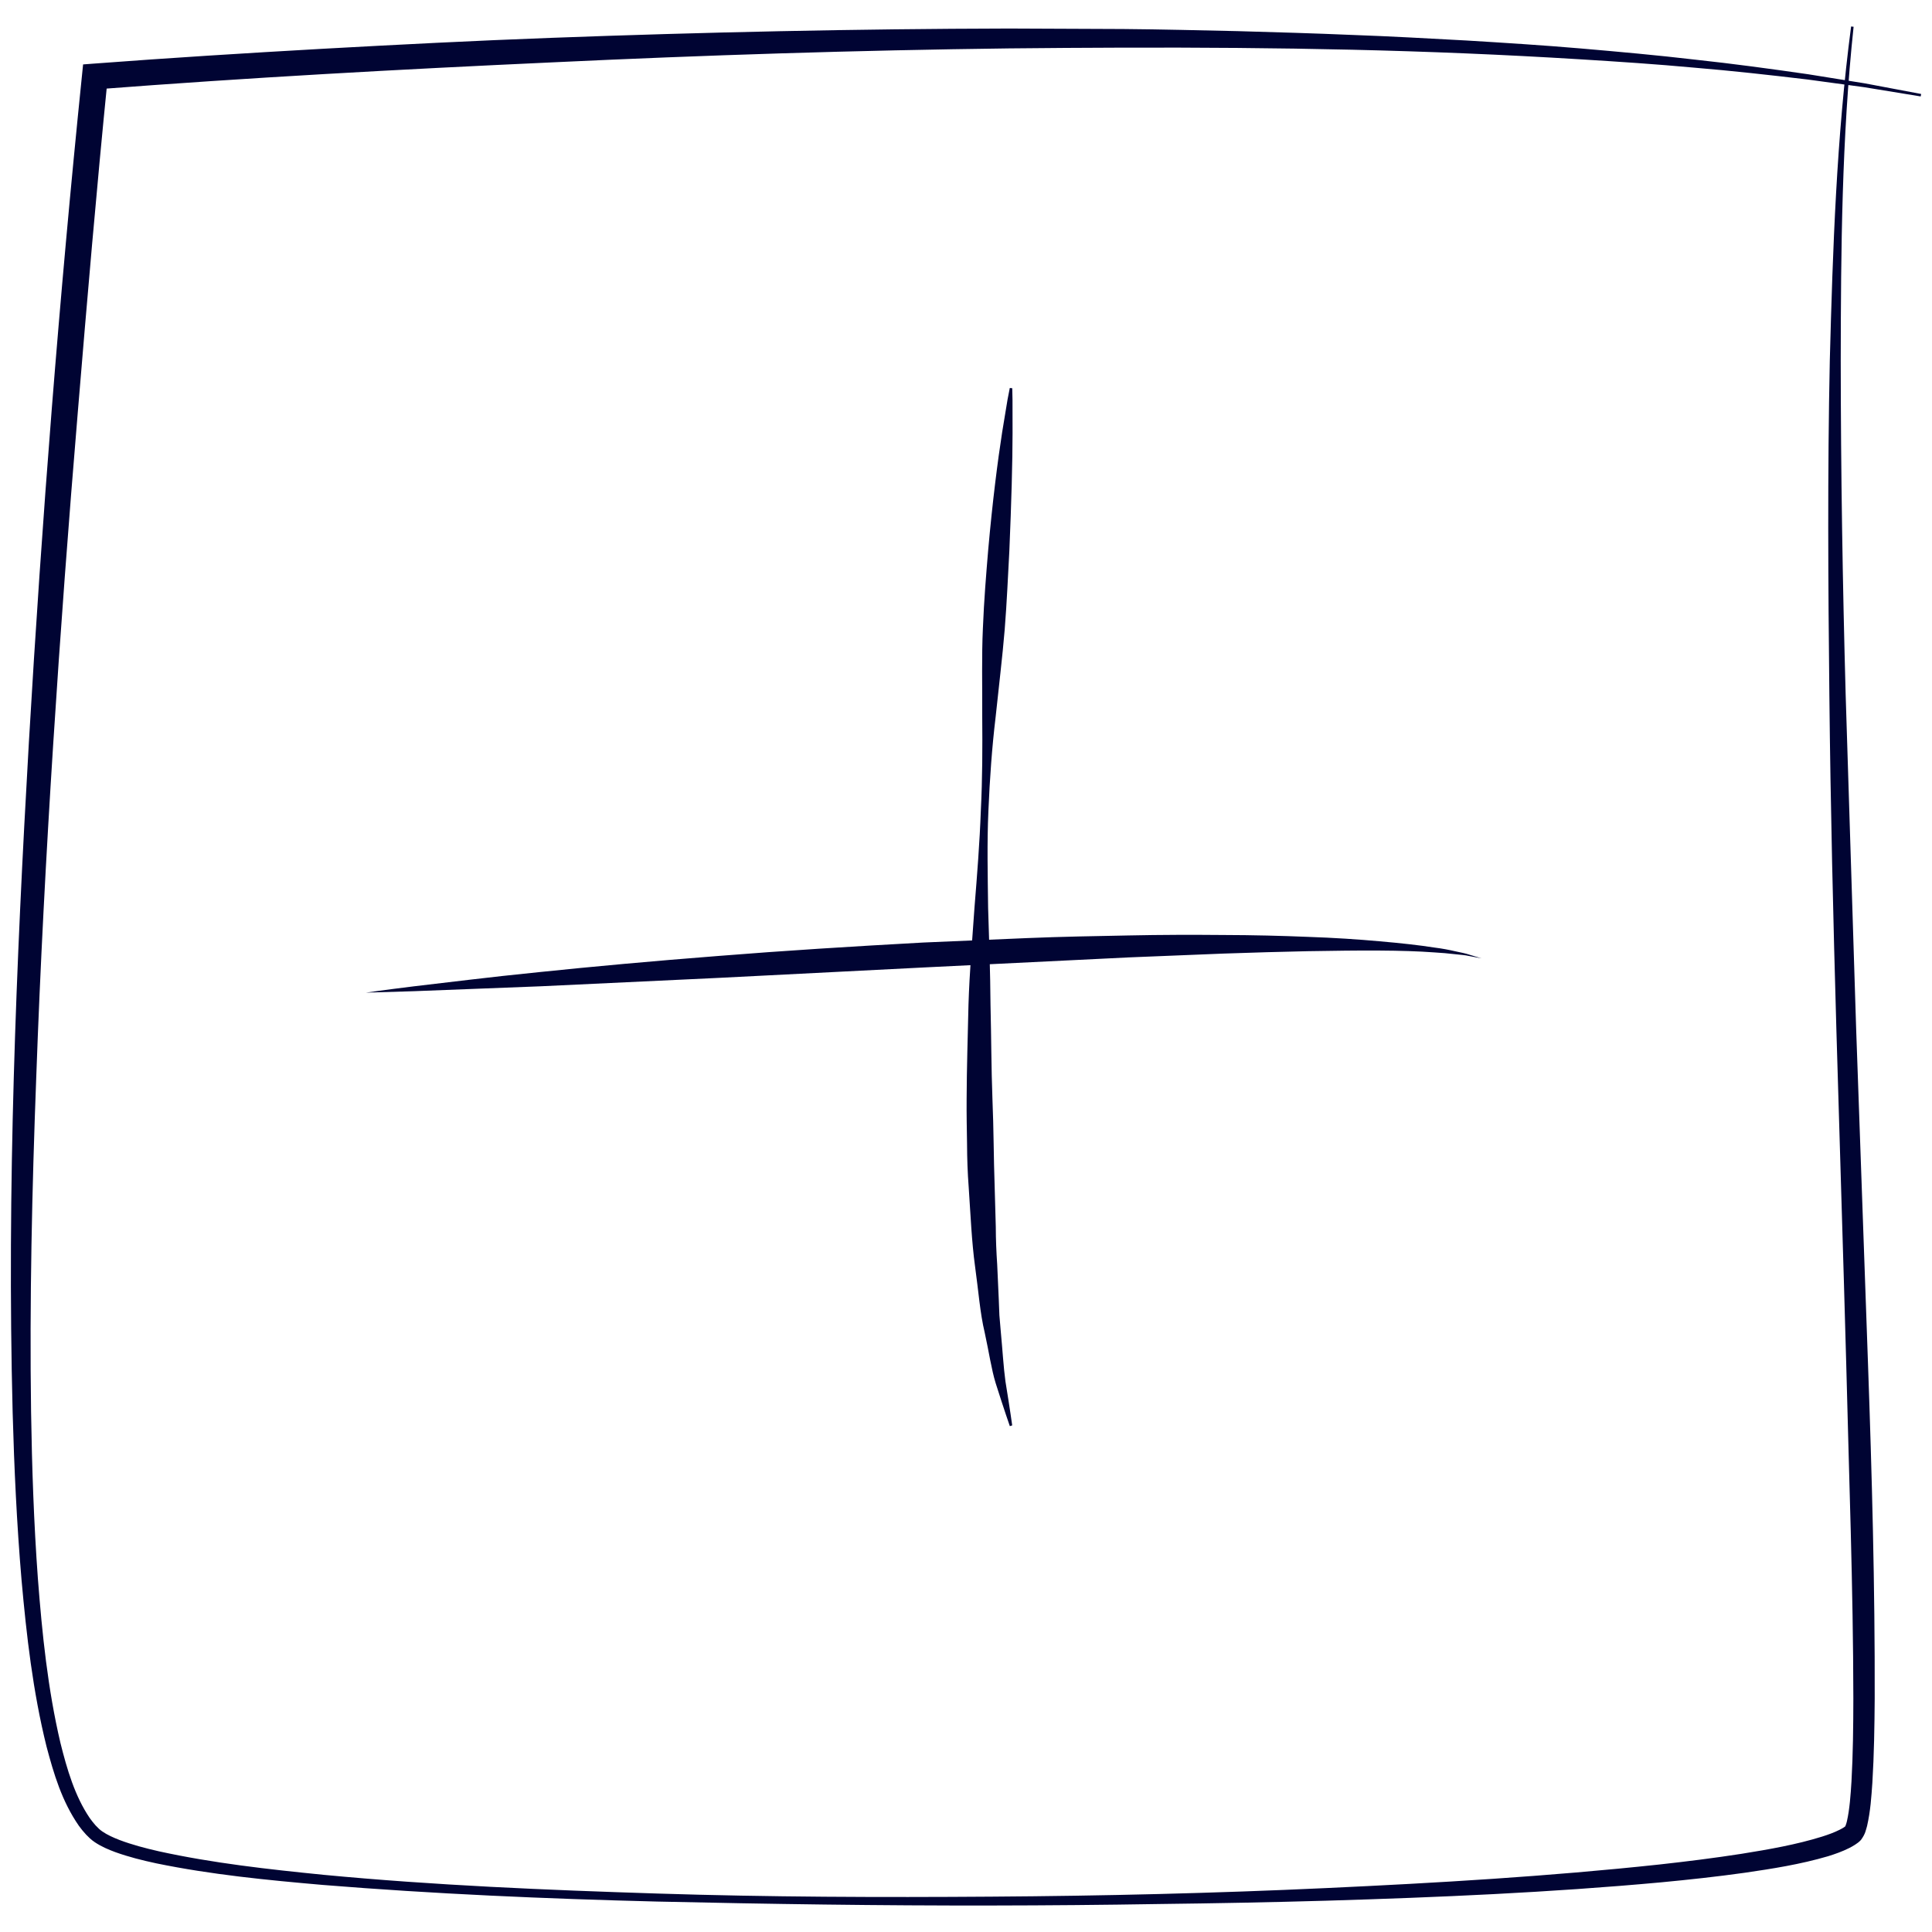 <?xml version="1.0" encoding="utf-8"?>
<!-- Generator: Adobe Illustrator 16.0.3, SVG Export Plug-In . SVG Version: 6.00 Build 0)  -->
<!DOCTYPE svg PUBLIC "-//W3C//DTD SVG 1.1//EN" "http://www.w3.org/Graphics/SVG/1.1/DTD/svg11.dtd">
<svg version="1.1" xmlns="http://www.w3.org/2000/svg" xmlns:xlink="http://www.w3.org/1999/xlink" x="0px" y="0px" width="155px"
	 height="155px" viewBox="0 0 155 155" enable-background="new 0 0 155 155" xml:space="preserve">
<g id="exports">
	<g id="new_button_1_">
		<g>
			<path fill="#000433" d="M148.71,2.148c-0.947,8.893-1.02,17.85-1.032,26.786c0.006,8.94,0.151,17.882,0.396,26.822l0.842,26.819
				l0.949,26.824c0.316,8.945,0.562,17.891,0.538,26.864c-0.016,2.246-0.049,4.491-0.187,6.756
				c-0.081,1.141-0.147,2.254-0.424,3.475c-0.104,0.327-0.117,0.606-0.484,1.109c-0.07,0.075-0.113,0.128-0.219,0.21l-0.085,0.061
				c-0.063,0.043-0.099,0.076-0.189,0.131c-0.163,0.102-0.325,0.196-0.461,0.261c-0.573,0.287-1.133,0.48-1.692,0.655
				c-2.239,0.657-4.466,1.002-6.699,1.328c-2.232,0.313-4.466,0.555-6.7,0.767c-8.939,0.821-17.889,1.205-26.838,1.472
				c-4.475,0.128-8.951,0.214-13.426,0.267c-4.475,0.074-8.95,0.113-13.425,0.12c-8.951,0.016-17.9-0.117-26.849-0.317
				c-8.948-0.223-17.895-0.61-26.827-1.334c-4.464-0.389-8.93-0.821-13.359-1.732c-1.106-0.238-2.21-0.509-3.303-0.905
				c-0.545-0.203-1.09-0.432-1.621-0.785c-0.137-0.087-0.254-0.187-0.4-0.313l-0.302-0.296c-0.221-0.238-0.417-0.479-0.589-0.718
				c-1.365-1.967-2.016-4.187-2.596-6.372c-1.091-4.405-1.602-8.886-2.001-13.357c-0.382-4.476-0.589-8.959-0.713-13.44
				C0.552,95.371,1.287,77.458,2.315,59.582C3.359,41.702,4.757,23.854,6.579,6.03l0.088-0.862l0.861-0.065
				C13.645,4.64,19.75,4.261,25.865,3.915c6.113-0.337,12.228-0.652,18.347-0.878c12.237-0.454,24.481-0.721,36.727-0.748
				l9.185,0.039c3.062,0.026,6.123,0.104,9.184,0.17c3.061,0.087,6.121,0.174,9.181,0.305c3.06,0.108,6.118,0.282,9.175,0.447
				c3.057,0.185,6.113,0.378,9.165,0.639c3.051,0.263,6.102,0.537,9.144,0.894c3.045,0.327,6.08,0.739,9.11,1.177l4.534,0.729
				l4.513,0.851l-0.037,0.197l-4.525-0.74l-4.542-0.617c-3.035-0.362-6.071-0.7-9.117-0.953c-3.042-0.281-6.092-0.481-9.142-0.669
				c-3.05-0.187-6.101-0.346-9.154-0.473c-12.213-0.512-24.44-0.524-36.663-0.402C68.727,4.033,56.506,4.425,44.294,5.004
				C32.085,5.563,19.868,6.232,7.693,7.171l0.949-0.927C7.75,15.131,6.99,24.045,6.251,32.954
				C5.506,41.863,4.838,50.78,4.268,59.701C3.699,68.623,3.225,77.55,2.906,86.48c-0.336,8.93-0.542,17.865-0.413,26.792
				c0.07,4.462,0.221,8.923,0.546,13.366c0.341,4.437,0.797,8.885,1.808,13.185c0.528,2.124,1.166,4.287,2.347,6.026
				c0.152,0.217,0.309,0.409,0.464,0.587l0.293,0.294c0.066,0.054,0.159,0.142,0.258,0.204c0.397,0.273,0.886,0.495,1.385,0.686
				c1.006,0.381,2.077,0.661,3.153,0.906c4.327,0.95,8.781,1.443,13.22,1.887c8.894,0.846,17.835,1.217,26.772,1.501
				c8.939,0.285,17.885,0.314,26.828,0.249c8.943-0.059,17.886-0.273,26.818-0.687c8.929-0.412,17.86-0.938,26.729-1.89
				c2.215-0.245,4.427-0.52,6.62-0.862c2.185-0.351,4.387-0.736,6.435-1.374c0.506-0.159,1.005-0.341,1.431-0.558
				c0.117-0.057,0.194-0.106,0.271-0.149c0.032-0.013,0.104-0.071,0.155-0.107l0.085-0.062c-0.051,0.037-0.051,0.034-0.072,0.061
				c-0.026,0.055,0.099-0.227,0.138-0.436c0.217-0.963,0.295-2.093,0.363-3.182c0.123-2.201,0.146-4.432,0.15-6.659
				c-0.011-8.921-0.353-17.863-0.57-26.804c-0.485-17.884-1.172-35.771-1.354-53.674c-0.098-8.95-0.153-17.903,0.035-26.856
				c0.238-8.946,0.536-17.916,1.709-26.8L148.71,2.148z"/>
		</g>
		<g>
			<path fill="#000433" d="M81.21,31.146c0,0,0.007,0.328,0.021,0.943c0,0.613,0.002,1.513,0.004,2.657
				c-0.003,2.289-0.091,5.552-0.258,9.46c-0.109,1.952-0.194,4.069-0.373,6.304c-0.183,2.233-0.475,4.583-0.728,7.019
				c-0.293,2.434-0.47,4.955-0.579,7.521c-0.116,2.565-0.054,5.178-0.023,7.786c0.084,2.61,0.174,5.219,0.192,7.782
				c0.063,2.563,0.062,5.087,0.154,7.523c0.104,2.435,0.097,4.795,0.178,7.022c0.031,1.115,0.062,2.2,0.091,3.25
				c0.003,1.052,0.048,2.063,0.113,3.032c0.044,0.972,0.086,1.903,0.126,2.789c0.018,0.443,0.035,0.876,0.051,1.296
				c0.036,0.417,0.071,0.822,0.104,1.214c0.148,1.567,0.227,2.955,0.38,4.074c0.364,2.227,0.543,3.537,0.543,3.537l-0.19,0.061
				c0,0-0.431-1.228-1.134-3.441c-0.342-1.108-0.537-2.489-0.881-4.063c-0.379-1.575-0.503-3.372-0.777-5.329
				c-0.268-1.961-0.356-4.086-0.508-6.338c-0.087-1.126-0.127-2.282-0.132-3.464c-0.019-1.183-0.044-2.39-0.034-3.618
				c0.008-2.456,0.093-4.989,0.149-7.564c0.082-2.573,0.297-5.185,0.482-7.793c0.211-2.607,0.417-5.213,0.509-7.781
				c0.13-2.567,0.132-5.099,0.112-7.552c0.011-2.451-0.052-4.826,0.053-7.069c0.089-2.243,0.264-4.359,0.428-6.313
				c0.347-3.904,0.764-7.147,1.117-9.412c0.187-1.131,0.333-2.02,0.433-2.626c0.117-0.604,0.18-0.926,0.18-0.926L81.21,31.146z"/>
		</g>
		<g>
			<path fill="#000433" d="M29.36,79.637c0,0,1.389-0.204,3.827-0.504c2.438-0.278,5.919-0.728,10.106-1.146
				c4.186-0.435,9.074-0.883,14.317-1.291c5.243-0.423,10.842-0.771,16.445-1.078c2.804-0.12,5.607-0.24,8.367-0.358
				c2.76-0.115,5.479-0.159,8.111-0.211c2.631-0.056,5.177-0.059,7.591-0.037c2.414,0.006,4.698,0.064,6.805,0.151
				c2.107,0.071,4.039,0.2,5.747,0.354c1.708,0.148,3.196,0.313,4.415,0.505c0.611,0.076,1.152,0.18,1.62,0.289
				c0.468,0.104,0.868,0.173,1.182,0.283c0.63,0.191,0.966,0.293,0.966,0.293s-0.344-0.065-0.99-0.188
				c-0.318-0.074-0.725-0.1-1.196-0.152c-0.472-0.053-1.013-0.108-1.625-0.139c-1.218-0.092-2.703-0.137-4.407-0.147
				c-1.704-0.012-3.626,0.017-5.724,0.051c-2.097,0.04-4.369,0.112-6.772,0.192c-2.403,0.098-4.937,0.199-7.559,0.305
				c-5.244,0.258-10.836,0.531-16.429,0.806c-5.595,0.284-11.19,0.568-16.436,0.835c-5.249,0.248-10.147,0.479-14.347,0.678
				c-4.204,0.162-7.707,0.298-10.159,0.393C30.763,79.594,29.36,79.637,29.36,79.637z"/>
		</g>
	</g>
</g>
<g id="home">
</g>
<g id="new_with_add">
</g>
<g id="new_with_more">
</g>
<g id="new_with_less">
</g>
<g id="new_sub">
</g>
<g id="new_description">
</g>
<g id="new_desc_w_milestone">
</g>
</svg>
